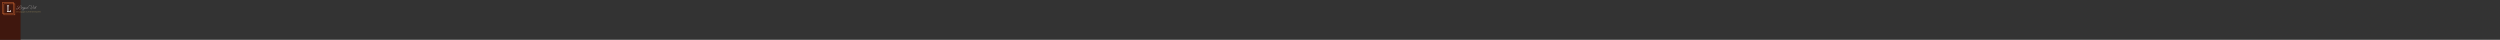 <svg xmlns="http://www.w3.org/2000/svg" version="1.1" xmlns:xlink="http://www.w3.org/1999/xlink" xmlns:svgjs="http://svgjs.dev/svgjs" viewBox="0 0 1000.228 15.93"><rect x="0" y="0" width="1000.228" height="15.93" fill="#333333" stroke="none"/><g transform="matrix(1,0,0,1,6.438,2.024)"><rect width="17.228" height="45.228" x="-15.438" y="-7.173" fill="#3f170e"></rect><g><path d=" M 1.947 0.164 C 1.655 0.164 1.431 0.547 1.196 0.936 C 0.818 0.93 0.643 0.777 0.643 0.591 C 0.643 0.432 0.804 0.327 0.929 0.327 C 1.015 0.327 1.068 0.354 1.073 0.354 C 1.08 0.354 1.086 0.347 1.086 0.34 C 1.086 0.331 1.028 0.298 0.923 0.298 C 0.782 0.298 0.591 0.397 0.591 0.6 C 0.591 0.799 0.795 0.976 1.169 0.979 C 1.082 1.124 0.992 1.266 0.896 1.389 C 0.724 1.306 0.549 1.237 0.387 1.237 C 0.206 1.237 0.023 1.35 0.023 1.53 C 0.023 1.702 0.161 1.798 0.329 1.798 C 0.558 1.798 0.746 1.651 0.914 1.449 C 1.172 1.575 1.429 1.731 1.631 1.731 C 1.779 1.731 1.877 1.595 1.877 1.586 C 1.877 1.581 1.87 1.574 1.864 1.574 C 1.85 1.574 1.77 1.682 1.639 1.682 C 1.44 1.682 1.194 1.536 0.943 1.411 C 1.046 1.281 1.142 1.129 1.234 0.977 C 1.74 0.957 2.175 0.638 2.175 0.36 C 2.175 0.238 2.092 0.164 1.947 0.164 M 1.967 0.206 C 2.054 0.206 2.128 0.262 2.128 0.347 C 2.128 0.618 1.707 0.916 1.259 0.934 C 1.487 0.56 1.698 0.206 1.967 0.206 M 0.332 1.752 C 0.204 1.752 0.07 1.664 0.07 1.53 C 0.07 1.382 0.233 1.281 0.376 1.281 C 0.529 1.281 0.697 1.346 0.865 1.425 C 0.71 1.617 0.538 1.752 0.332 1.752 M 2.314 1.16 C 2.314 1.16 2.323 1.149 2.323 1.142 C 2.323 1.133 2.316 1.125 2.305 1.125 C 2.298 1.125 2.289 1.136 2.289 1.136 C 2.289 1.136 2.123 1.319 2.014 1.319 C 1.973 1.319 1.946 1.293 1.946 1.252 C 1.946 1.147 2.083 0.977 2.126 0.925 C 2.134 0.916 2.135 0.909 2.135 0.905 C 2.135 0.894 2.126 0.885 2.114 0.885 C 2.085 0.885 1.897 1.129 1.897 1.252 C 1.897 1.317 1.94 1.357 2.002 1.357 C 2.141 1.357 2.314 1.16 2.314 1.16 M 2.276 0.636 C 2.251 0.636 2.222 0.676 2.222 0.706 C 2.222 0.724 2.235 0.733 2.251 0.733 C 2.28 0.733 2.305 0.686 2.305 0.661 C 2.305 0.645 2.293 0.636 2.276 0.636 M 3.049 1.16 C 3.049 1.16 3.059 1.149 3.059 1.142 C 3.059 1.133 3.051 1.125 3.04 1.125 C 3.033 1.125 3.024 1.136 3.024 1.136 C 3.024 1.136 2.88 1.308 2.753 1.308 C 2.721 1.308 2.695 1.288 2.695 1.256 C 2.695 1.174 2.871 1.055 2.871 0.959 C 2.871 0.916 2.838 0.882 2.791 0.882 C 2.657 0.882 2.405 1.088 2.267 1.247 C 2.33 1.136 2.417 1.023 2.482 0.948 C 2.495 0.934 2.5 0.929 2.5 0.921 C 2.5 0.912 2.486 0.9 2.475 0.9 C 2.448 0.9 2.305 1.097 2.237 1.214 C 2.199 1.279 2.177 1.322 2.177 1.337 C 2.177 1.353 2.19 1.364 2.202 1.364 C 2.213 1.364 2.22 1.359 2.233 1.342 C 2.423 1.12 2.665 0.925 2.78 0.925 C 2.802 0.925 2.818 0.939 2.818 0.959 C 2.818 1.037 2.641 1.156 2.641 1.261 C 2.641 1.313 2.679 1.35 2.737 1.35 C 2.885 1.35 3.049 1.16 3.049 1.16 M 3.696 1.16 C 3.696 1.16 3.705 1.149 3.705 1.142 C 3.705 1.133 3.698 1.125 3.687 1.125 C 3.68 1.125 3.671 1.136 3.671 1.136 C 3.593 1.227 3.479 1.299 3.355 1.364 C 3.382 1.297 3.404 1.234 3.422 1.18 C 3.44 1.122 3.452 1.08 3.452 1.068 C 3.452 1.059 3.438 1.05 3.429 1.05 C 3.418 1.05 3.402 1.091 3.349 1.147 C 3.261 1.243 3.14 1.335 3.08 1.335 C 3.048 1.335 3.026 1.313 3.026 1.274 C 3.026 1.129 3.248 0.916 3.425 0.916 C 3.479 0.916 3.498 0.947 3.498 0.97 C 3.498 0.992 3.489 1.004 3.489 1.012 C 3.489 1.019 3.494 1.024 3.501 1.024 C 3.512 1.024 3.534 0.999 3.534 0.963 C 3.534 0.925 3.508 0.876 3.413 0.876 C 3.225 0.876 2.975 1.107 2.975 1.27 C 2.975 1.34 3.022 1.373 3.069 1.373 C 3.167 1.373 3.286 1.27 3.38 1.171 C 3.358 1.234 3.33 1.313 3.293 1.396 C 2.957 1.564 2.564 1.693 2.564 1.938 C 2.564 2.036 2.634 2.105 2.739 2.105 C 2.994 2.105 3.205 1.729 3.333 1.418 C 3.474 1.344 3.604 1.263 3.696 1.16 M 2.611 1.938 C 2.611 1.729 2.952 1.608 3.272 1.449 C 3.145 1.738 2.952 2.065 2.737 2.065 C 2.665 2.065 2.611 2.014 2.611 1.938 M 4.385 1.16 C 4.385 1.16 4.394 1.149 4.394 1.142 C 4.394 1.133 4.386 1.125 4.377 1.125 C 4.368 1.125 4.359 1.136 4.359 1.136 C 4.359 1.136 4.222 1.299 4.114 1.299 C 4.07 1.299 4.045 1.263 4.045 1.23 C 4.045 1.203 4.054 1.18 4.067 1.16 C 4.101 1.104 4.153 1.028 4.189 0.985 C 4.199 0.974 4.202 0.968 4.202 0.963 C 4.202 0.954 4.188 0.941 4.177 0.941 C 4.17 0.941 4.164 0.947 4.152 0.961 C 4.117 1.003 4.072 1.069 4.016 1.14 C 3.931 1.247 3.823 1.36 3.738 1.36 C 3.7 1.36 3.673 1.335 3.673 1.29 C 3.673 1.149 3.844 0.956 3.888 0.909 C 3.897 0.9 3.902 0.892 3.902 0.887 C 3.902 0.876 3.89 0.864 3.875 0.864 C 3.848 0.864 3.619 1.14 3.619 1.295 C 3.619 1.355 3.666 1.402 3.729 1.402 C 3.835 1.402 3.955 1.272 3.998 1.23 C 4.002 1.293 4.049 1.339 4.108 1.339 C 4.227 1.339 4.385 1.16 4.385 1.16 M 4.809 1.324 C 4.876 1.324 4.955 1.27 5.057 1.16 C 5.057 1.16 5.066 1.149 5.066 1.142 C 5.066 1.133 5.058 1.125 5.048 1.125 C 5.04 1.125 5.031 1.136 5.031 1.136 C 4.937 1.241 4.869 1.286 4.818 1.286 C 4.771 1.286 4.741 1.256 4.741 1.189 C 4.741 1.125 4.777 1.082 4.777 1.071 C 4.777 1.057 4.764 1.048 4.753 1.048 C 4.737 1.048 4.703 1.104 4.654 1.162 C 4.594 1.234 4.473 1.348 4.397 1.348 C 4.368 1.348 4.35 1.333 4.35 1.295 C 4.35 1.147 4.573 0.914 4.771 0.914 C 4.825 0.914 4.84 0.95 4.84 0.976 C 4.84 0.994 4.834 1.003 4.834 1.012 C 4.834 1.019 4.838 1.023 4.845 1.023 C 4.856 1.023 4.878 0.997 4.878 0.965 C 4.878 0.92 4.84 0.874 4.755 0.874 C 4.558 0.874 4.302 1.118 4.302 1.295 C 4.302 1.357 4.343 1.389 4.392 1.389 C 4.484 1.389 4.621 1.257 4.692 1.176 C 4.692 1.263 4.741 1.324 4.809 1.324 M 5.304 0.813 C 5.198 0.8 5.089 0.71 5.089 0.565 C 5.089 0.354 5.313 0.211 5.6 0.211 C 5.796 0.211 5.987 0.284 6.146 0.376 C 6.043 0.553 5.898 0.891 5.898 1.342 C 5.898 1.554 5.953 1.658 5.974 1.658 C 5.994 1.658 6.011 1.649 6.032 1.637 C 6.35 1.445 7.08 0.748 7.08 0.22 C 7.08 0.069 6.997 0 6.986 0 C 6.981 0 6.975 0.005 6.975 0.011 C 6.975 0.023 7.029 0.058 7.029 0.215 C 7.029 0.719 6.31 1.424 5.996 1.606 C 5.996 1.606 5.955 1.519 5.955 1.355 C 5.955 0.925 6.092 0.582 6.184 0.397 L 6.224 0.423 C 6.235 0.43 6.24 0.434 6.245 0.434 C 6.251 0.434 6.26 0.421 6.26 0.416 C 6.26 0.41 6.254 0.405 6.249 0.401 C 6.233 0.39 6.216 0.378 6.198 0.367 C 6.235 0.296 6.262 0.257 6.262 0.253 C 6.262 0.244 6.253 0.237 6.244 0.237 C 6.238 0.237 6.207 0.275 6.164 0.343 C 6 0.238 5.803 0.166 5.6 0.166 C 5.268 0.166 5.033 0.331 5.033 0.565 C 5.033 0.735 5.183 0.84 5.295 0.84 C 5.311 0.84 5.32 0.835 5.32 0.824 C 5.32 0.818 5.317 0.815 5.304 0.813 M 7.257 1.16 C 7.257 1.16 7.266 1.149 7.266 1.142 C 7.266 1.133 7.259 1.125 7.248 1.125 C 7.241 1.125 7.232 1.136 7.232 1.136 C 7.232 1.136 7.066 1.319 6.957 1.319 C 6.916 1.319 6.889 1.293 6.889 1.252 C 6.889 1.147 7.026 0.977 7.069 0.925 C 7.076 0.916 7.078 0.909 7.078 0.905 C 7.078 0.894 7.069 0.885 7.057 0.885 C 7.028 0.885 6.84 1.129 6.84 1.252 C 6.84 1.317 6.883 1.357 6.945 1.357 C 7.084 1.357 7.257 1.16 7.257 1.16 M 7.219 0.636 C 7.194 0.636 7.165 0.676 7.165 0.706 C 7.165 0.724 7.178 0.733 7.194 0.733 C 7.223 0.733 7.248 0.686 7.248 0.661 C 7.248 0.645 7.235 0.636 7.219 0.636 M 7.642 1.207 C 7.642 1.196 7.642 1.185 7.644 1.171 C 7.884 0.943 8.137 0.602 8.137 0.481 C 8.137 0.425 8.103 0.396 8.057 0.396 C 7.915 0.396 7.752 0.679 7.662 0.925 C 7.649 0.911 7.62 0.887 7.564 0.887 C 7.421 0.887 7.192 1.093 7.192 1.27 C 7.192 1.34 7.244 1.389 7.306 1.389 C 7.373 1.389 7.479 1.319 7.595 1.216 C 7.597 1.31 7.649 1.35 7.72 1.35 C 7.855 1.35 8.019 1.16 8.019 1.16 C 8.019 1.16 8.028 1.149 8.028 1.142 C 8.028 1.133 8.021 1.125 8.01 1.125 C 8.003 1.125 7.994 1.136 7.994 1.136 C 7.994 1.136 7.85 1.308 7.723 1.308 C 7.685 1.308 7.642 1.288 7.642 1.207 M 7.309 1.348 C 7.272 1.348 7.239 1.321 7.239 1.275 C 7.239 1.12 7.449 0.925 7.571 0.925 C 7.618 0.925 7.638 0.947 7.649 0.965 C 7.624 1.039 7.606 1.107 7.599 1.163 C 7.481 1.272 7.373 1.348 7.309 1.348 M 8.054 0.437 C 8.077 0.437 8.095 0.452 8.095 0.477 C 8.095 0.591 7.871 0.892 7.655 1.109 C 7.709 0.873 7.907 0.437 8.054 0.437" fill="#fff6f6" fill-rule="nonzero"></path></g><g><path d=" M 0.167 2.551 L 0.198 2.551 L 0.245 2.669 L 0.292 2.551 L 0.323 2.551 L 0.265 2.693 L 0.329 2.844 L 0.45 2.549 L 0.485 2.549 L 0.344 2.882 L 0.315 2.882 L 0.245 2.717 L 0.175 2.882 L 0.146 2.882 L 0.006 2.549 L 0.041 2.549 L 0.162 2.844 L 0.225 2.693 L 0.167 2.551 M 0.527 2.882 L 0.527 2.637 L 0.559 2.637 L 0.559 2.882 L 0.527 2.882 M 0.527 2.586 L 0.527 2.539 L 0.559 2.539 L 0.559 2.586 L 0.527 2.586 M 0.747 2.87 Q 0.743 2.871 0.735 2.875 Q 0.728 2.879 0.716 2.882 Q 0.705 2.884 0.692 2.884 Q 0.678 2.884 0.666 2.879 Q 0.654 2.874 0.647 2.864 Q 0.64 2.853 0.64 2.838 L 0.64 2.663 L 0.607 2.663 L 0.607 2.637 L 0.64 2.637 L 0.64 2.555 L 0.672 2.555 L 0.672 2.637 L 0.728 2.637 L 0.728 2.663 L 0.672 2.663 L 0.672 2.829 Q 0.673 2.842 0.682 2.848 Q 0.69 2.855 0.702 2.855 Q 0.715 2.855 0.726 2.85 Q 0.736 2.846 0.739 2.844 L 0.747 2.87 M 0.994 2.882 L 0.962 2.882 L 0.962 2.745 Q 0.962 2.704 0.947 2.683 Q 0.933 2.662 0.905 2.662 Q 0.888 2.662 0.87 2.671 Q 0.852 2.681 0.839 2.696 Q 0.826 2.712 0.82 2.732 L 0.82 2.882 L 0.788 2.882 L 0.788 2.539 L 0.82 2.539 L 0.82 2.693 Q 0.835 2.666 0.861 2.649 Q 0.887 2.633 0.916 2.633 Q 0.937 2.633 0.952 2.641 Q 0.967 2.648 0.976 2.662 Q 0.985 2.677 0.989 2.696 Q 0.994 2.715 0.994 2.739 L 0.994 2.882 M 1.19 2.882 L 1.19 2.549 L 1.223 2.549 L 1.223 2.853 L 1.415 2.853 L 1.415 2.882 L 1.19 2.882 M 1.438 2.811 Q 1.438 2.788 1.451 2.772 Q 1.464 2.755 1.488 2.746 Q 1.511 2.737 1.541 2.737 Q 1.559 2.737 1.578 2.74 Q 1.598 2.742 1.613 2.748 L 1.613 2.727 Q 1.613 2.696 1.594 2.678 Q 1.576 2.66 1.544 2.66 Q 1.524 2.66 1.505 2.667 Q 1.486 2.674 1.465 2.688 L 1.453 2.666 Q 1.477 2.65 1.5 2.641 Q 1.523 2.633 1.547 2.633 Q 1.592 2.633 1.618 2.659 Q 1.644 2.685 1.644 2.73 L 1.644 2.843 Q 1.644 2.85 1.647 2.853 Q 1.65 2.856 1.656 2.856 L 1.656 2.882 Q 1.651 2.882 1.647 2.883 Q 1.643 2.883 1.642 2.883 Q 1.63 2.882 1.624 2.875 Q 1.618 2.868 1.617 2.86 L 1.617 2.842 Q 1.6 2.863 1.574 2.875 Q 1.548 2.886 1.521 2.886 Q 1.497 2.886 1.478 2.876 Q 1.459 2.866 1.449 2.849 Q 1.438 2.832 1.438 2.811 M 1.602 2.83 Q 1.607 2.823 1.61 2.817 Q 1.613 2.811 1.613 2.807 L 1.613 2.771 Q 1.597 2.765 1.579 2.762 Q 1.562 2.758 1.545 2.758 Q 1.511 2.758 1.49 2.772 Q 1.469 2.786 1.469 2.809 Q 1.469 2.823 1.476 2.835 Q 1.483 2.846 1.496 2.854 Q 1.51 2.862 1.528 2.862 Q 1.551 2.862 1.571 2.853 Q 1.591 2.844 1.602 2.83 M 1.92 2.882 L 1.888 2.882 L 1.888 2.745 Q 1.888 2.702 1.875 2.682 Q 1.863 2.662 1.835 2.662 Q 1.817 2.662 1.798 2.671 Q 1.78 2.681 1.766 2.696 Q 1.752 2.712 1.746 2.732 L 1.746 2.882 L 1.714 2.882 L 1.714 2.637 L 1.744 2.637 L 1.744 2.693 Q 1.753 2.675 1.769 2.662 Q 1.785 2.648 1.805 2.641 Q 1.826 2.633 1.847 2.633 Q 1.867 2.633 1.881 2.641 Q 1.895 2.648 1.904 2.662 Q 1.912 2.676 1.916 2.695 Q 1.92 2.715 1.92 2.739 L 1.92 2.882 M 2.087 2.885 Q 2.062 2.885 2.041 2.875 Q 2.02 2.864 2.005 2.847 Q 1.989 2.829 1.981 2.807 Q 1.973 2.784 1.973 2.76 Q 1.973 2.734 1.981 2.712 Q 1.989 2.689 2.004 2.671 Q 2.019 2.653 2.04 2.643 Q 2.061 2.633 2.086 2.633 Q 2.117 2.633 2.141 2.649 Q 2.164 2.665 2.18 2.688 L 2.18 2.637 L 2.208 2.637 L 2.208 2.883 Q 2.208 2.916 2.192 2.94 Q 2.176 2.963 2.149 2.974 Q 2.121 2.986 2.089 2.986 Q 2.047 2.986 2.021 2.971 Q 1.996 2.956 1.979 2.931 L 1.999 2.915 Q 2.013 2.938 2.037 2.95 Q 2.062 2.961 2.089 2.961 Q 2.113 2.961 2.133 2.952 Q 2.153 2.943 2.164 2.926 Q 2.176 2.909 2.176 2.883 L 2.176 2.834 Q 2.162 2.857 2.138 2.871 Q 2.114 2.885 2.087 2.885 M 2.096 2.858 Q 2.11 2.858 2.124 2.853 Q 2.137 2.848 2.148 2.839 Q 2.16 2.831 2.167 2.82 Q 2.175 2.809 2.176 2.798 L 2.176 2.722 Q 2.169 2.704 2.156 2.691 Q 2.143 2.677 2.127 2.669 Q 2.11 2.661 2.092 2.661 Q 2.071 2.661 2.055 2.67 Q 2.039 2.679 2.028 2.693 Q 2.017 2.707 2.011 2.725 Q 2.005 2.743 2.005 2.761 Q 2.005 2.78 2.012 2.798 Q 2.019 2.816 2.031 2.829 Q 2.044 2.843 2.06 2.851 Q 2.077 2.858 2.096 2.858 M 2.277 2.781 L 2.277 2.637 L 2.309 2.637 L 2.309 2.775 Q 2.309 2.817 2.324 2.838 Q 2.338 2.858 2.366 2.858 Q 2.385 2.858 2.402 2.85 Q 2.42 2.842 2.434 2.827 Q 2.447 2.811 2.454 2.791 L 2.454 2.637 L 2.486 2.637 L 2.486 2.843 Q 2.486 2.85 2.489 2.853 Q 2.492 2.856 2.497 2.856 L 2.497 2.882 Q 2.492 2.882 2.488 2.882 Q 2.485 2.883 2.482 2.883 Q 2.473 2.882 2.466 2.875 Q 2.459 2.868 2.459 2.859 L 2.458 2.826 Q 2.442 2.854 2.415 2.87 Q 2.387 2.886 2.355 2.886 Q 2.317 2.886 2.297 2.86 Q 2.277 2.833 2.277 2.781 M 2.54 2.811 Q 2.54 2.788 2.553 2.772 Q 2.566 2.755 2.589 2.746 Q 2.612 2.737 2.643 2.737 Q 2.661 2.737 2.68 2.74 Q 2.699 2.742 2.714 2.748 L 2.714 2.727 Q 2.714 2.696 2.696 2.678 Q 2.678 2.66 2.645 2.66 Q 2.625 2.66 2.607 2.667 Q 2.588 2.674 2.567 2.688 L 2.555 2.666 Q 2.579 2.65 2.602 2.641 Q 2.625 2.633 2.648 2.633 Q 2.693 2.633 2.72 2.659 Q 2.746 2.685 2.746 2.73 L 2.746 2.843 Q 2.746 2.85 2.749 2.853 Q 2.752 2.856 2.758 2.856 L 2.758 2.882 Q 2.753 2.882 2.749 2.883 Q 2.745 2.883 2.743 2.883 Q 2.731 2.882 2.725 2.875 Q 2.719 2.868 2.719 2.86 L 2.718 2.842 Q 2.702 2.863 2.676 2.875 Q 2.649 2.886 2.622 2.886 Q 2.599 2.886 2.58 2.876 Q 2.561 2.866 2.55 2.849 Q 2.54 2.832 2.54 2.811 M 2.703 2.83 Q 2.708 2.823 2.711 2.817 Q 2.714 2.811 2.714 2.807 L 2.714 2.771 Q 2.698 2.765 2.681 2.762 Q 2.664 2.758 2.647 2.758 Q 2.612 2.758 2.591 2.772 Q 2.57 2.786 2.57 2.809 Q 2.57 2.823 2.577 2.835 Q 2.584 2.846 2.598 2.854 Q 2.611 2.862 2.63 2.862 Q 2.653 2.862 2.673 2.853 Q 2.693 2.844 2.703 2.83 M 2.914 2.885 Q 2.889 2.885 2.868 2.875 Q 2.847 2.864 2.832 2.847 Q 2.816 2.829 2.808 2.807 Q 2.8 2.784 2.8 2.76 Q 2.8 2.734 2.808 2.712 Q 2.816 2.689 2.831 2.671 Q 2.846 2.653 2.867 2.643 Q 2.888 2.633 2.913 2.633 Q 2.944 2.633 2.968 2.649 Q 2.991 2.665 3.007 2.688 L 3.007 2.637 L 3.035 2.637 L 3.035 2.883 Q 3.035 2.916 3.019 2.94 Q 3.003 2.963 2.976 2.974 Q 2.948 2.986 2.916 2.986 Q 2.874 2.986 2.848 2.971 Q 2.823 2.956 2.806 2.931 L 2.826 2.915 Q 2.84 2.938 2.865 2.95 Q 2.889 2.961 2.916 2.961 Q 2.94 2.961 2.96 2.952 Q 2.98 2.943 2.992 2.926 Q 3.004 2.909 3.004 2.883 L 3.004 2.834 Q 2.989 2.857 2.965 2.871 Q 2.941 2.885 2.914 2.885 M 2.923 2.858 Q 2.937 2.858 2.951 2.853 Q 2.964 2.848 2.975 2.839 Q 2.987 2.831 2.994 2.82 Q 3.002 2.809 3.004 2.798 L 3.004 2.722 Q 2.996 2.704 2.983 2.691 Q 2.97 2.677 2.954 2.669 Q 2.937 2.661 2.919 2.661 Q 2.899 2.661 2.882 2.67 Q 2.866 2.679 2.855 2.693 Q 2.844 2.707 2.838 2.725 Q 2.832 2.743 2.832 2.761 Q 2.832 2.78 2.839 2.798 Q 2.846 2.816 2.858 2.829 Q 2.871 2.843 2.888 2.851 Q 2.904 2.858 2.923 2.858 M 3.212 2.886 Q 3.186 2.886 3.164 2.876 Q 3.141 2.866 3.125 2.849 Q 3.108 2.831 3.099 2.808 Q 3.09 2.785 3.09 2.759 Q 3.09 2.725 3.106 2.696 Q 3.121 2.667 3.149 2.65 Q 3.177 2.633 3.212 2.633 Q 3.248 2.633 3.275 2.651 Q 3.302 2.668 3.317 2.696 Q 3.333 2.725 3.333 2.758 Q 3.333 2.762 3.333 2.766 Q 3.333 2.769 3.332 2.771 L 3.123 2.771 Q 3.126 2.797 3.138 2.818 Q 3.15 2.838 3.17 2.85 Q 3.19 2.862 3.214 2.862 Q 3.238 2.862 3.259 2.85 Q 3.28 2.838 3.289 2.818 L 3.316 2.825 Q 3.309 2.843 3.293 2.857 Q 3.278 2.871 3.257 2.879 Q 3.236 2.886 3.212 2.886 M 3.122 2.748 L 3.303 2.748 Q 3.301 2.721 3.289 2.701 Q 3.276 2.681 3.256 2.67 Q 3.236 2.658 3.212 2.658 Q 3.188 2.658 3.169 2.67 Q 3.149 2.681 3.137 2.701 Q 3.124 2.722 3.122 2.748 M 3.463 2.886 Q 3.433 2.886 3.408 2.876 Q 3.382 2.867 3.363 2.846 L 3.376 2.824 Q 3.397 2.843 3.418 2.852 Q 3.439 2.861 3.462 2.861 Q 3.491 2.861 3.508 2.849 Q 3.526 2.838 3.526 2.816 Q 3.526 2.801 3.517 2.794 Q 3.509 2.786 3.493 2.781 Q 3.476 2.776 3.454 2.771 Q 3.429 2.763 3.412 2.756 Q 3.394 2.748 3.386 2.736 Q 3.377 2.724 3.377 2.705 Q 3.377 2.681 3.389 2.665 Q 3.401 2.65 3.422 2.641 Q 3.443 2.633 3.469 2.633 Q 3.497 2.633 3.518 2.642 Q 3.54 2.651 3.553 2.667 L 3.538 2.688 Q 3.525 2.673 3.507 2.666 Q 3.489 2.659 3.467 2.659 Q 3.452 2.659 3.438 2.663 Q 3.424 2.667 3.416 2.676 Q 3.407 2.685 3.407 2.701 Q 3.407 2.714 3.414 2.722 Q 3.42 2.729 3.433 2.734 Q 3.446 2.739 3.466 2.744 Q 3.493 2.752 3.514 2.76 Q 3.535 2.767 3.546 2.779 Q 3.557 2.792 3.557 2.814 Q 3.557 2.848 3.531 2.867 Q 3.506 2.886 3.463 2.886 M 3.616 2.92 L 3.624 2.88 L 3.613 2.88 L 3.613 2.836 L 3.644 2.836 L 3.644 2.88 L 3.632 2.92 L 3.616 2.92 M 3.83 2.549 L 3.939 2.728 L 4.049 2.549 L 4.084 2.549 L 3.955 2.758 L 3.955 2.882 L 3.922 2.882 L 3.922 2.757 L 3.794 2.549 L 3.83 2.549 M 4.189 2.886 Q 4.163 2.886 4.14 2.876 Q 4.118 2.866 4.102 2.849 Q 4.086 2.831 4.077 2.808 Q 4.068 2.786 4.068 2.76 Q 4.068 2.734 4.077 2.711 Q 4.086 2.688 4.102 2.671 Q 4.119 2.653 4.141 2.643 Q 4.163 2.633 4.189 2.633 Q 4.216 2.633 4.238 2.643 Q 4.26 2.653 4.276 2.671 Q 4.293 2.688 4.301 2.711 Q 4.31 2.734 4.31 2.76 Q 4.31 2.786 4.301 2.808 Q 4.293 2.831 4.276 2.849 Q 4.26 2.866 4.238 2.876 Q 4.216 2.886 4.189 2.886 M 4.1 2.761 Q 4.1 2.788 4.112 2.81 Q 4.124 2.832 4.144 2.845 Q 4.165 2.858 4.189 2.858 Q 4.213 2.858 4.234 2.845 Q 4.254 2.832 4.266 2.809 Q 4.278 2.786 4.278 2.76 Q 4.278 2.733 4.266 2.71 Q 4.254 2.688 4.234 2.674 Q 4.213 2.661 4.189 2.661 Q 4.165 2.661 4.145 2.675 Q 4.125 2.688 4.113 2.711 Q 4.1 2.733 4.1 2.761 M 4.363 2.781 L 4.363 2.637 L 4.395 2.637 L 4.395 2.775 Q 4.395 2.817 4.409 2.838 Q 4.423 2.858 4.451 2.858 Q 4.47 2.858 4.488 2.85 Q 4.505 2.842 4.519 2.827 Q 4.532 2.811 4.539 2.791 L 4.539 2.637 L 4.571 2.637 L 4.571 2.843 Q 4.571 2.85 4.574 2.853 Q 4.577 2.856 4.582 2.856 L 4.582 2.882 Q 4.577 2.882 4.574 2.882 Q 4.57 2.883 4.567 2.883 Q 4.558 2.882 4.551 2.875 Q 4.545 2.868 4.544 2.859 L 4.543 2.826 Q 4.527 2.854 4.5 2.87 Q 4.472 2.886 4.44 2.886 Q 4.402 2.886 4.382 2.86 Q 4.363 2.833 4.363 2.781 M 4.86 2.549 L 4.888 2.549 L 5.026 2.882 L 4.992 2.882 L 4.949 2.778 L 4.799 2.778 L 4.756 2.882 L 4.721 2.882 L 4.86 2.549 M 4.941 2.752 L 4.874 2.587 L 4.806 2.752 L 4.941 2.752 M 5.191 2.666 Q 5.159 2.666 5.135 2.683 Q 5.111 2.7 5.101 2.73 L 5.101 2.882 L 5.069 2.882 L 5.069 2.637 L 5.099 2.637 L 5.099 2.696 Q 5.111 2.67 5.132 2.654 Q 5.153 2.638 5.177 2.636 Q 5.181 2.636 5.185 2.636 Q 5.188 2.636 5.191 2.636 L 5.191 2.666 M 5.332 2.886 Q 5.306 2.886 5.284 2.876 Q 5.261 2.866 5.245 2.849 Q 5.228 2.831 5.219 2.808 Q 5.21 2.785 5.21 2.759 Q 5.21 2.725 5.226 2.696 Q 5.242 2.667 5.269 2.65 Q 5.297 2.633 5.332 2.633 Q 5.368 2.633 5.395 2.651 Q 5.422 2.668 5.437 2.696 Q 5.453 2.725 5.453 2.758 Q 5.453 2.762 5.453 2.766 Q 5.453 2.769 5.452 2.771 L 5.243 2.771 Q 5.246 2.797 5.258 2.818 Q 5.271 2.838 5.291 2.85 Q 5.31 2.862 5.334 2.862 Q 5.358 2.862 5.379 2.85 Q 5.4 2.838 5.409 2.818 L 5.437 2.825 Q 5.429 2.843 5.414 2.857 Q 5.398 2.871 5.377 2.879 Q 5.356 2.886 5.332 2.886 M 5.242 2.748 L 5.423 2.748 Q 5.421 2.721 5.409 2.701 Q 5.396 2.681 5.376 2.67 Q 5.356 2.658 5.332 2.658 Q 5.309 2.658 5.289 2.67 Q 5.269 2.681 5.257 2.701 Q 5.244 2.722 5.242 2.748 M 5.719 2.549 L 5.747 2.549 L 5.885 2.882 L 5.85 2.882 L 5.807 2.778 L 5.658 2.778 L 5.615 2.882 L 5.58 2.882 L 5.719 2.549 M 5.8 2.752 L 5.733 2.587 L 5.665 2.752 L 5.8 2.752 M 6.035 2.87 Q 6.031 2.871 6.023 2.875 Q 6.015 2.879 6.004 2.882 Q 5.993 2.884 5.98 2.884 Q 5.966 2.884 5.954 2.879 Q 5.942 2.874 5.935 2.864 Q 5.928 2.853 5.928 2.838 L 5.928 2.663 L 5.894 2.663 L 5.894 2.637 L 5.928 2.637 L 5.928 2.555 L 5.96 2.555 L 5.96 2.637 L 6.016 2.637 L 6.016 2.663 L 5.96 2.663 L 5.96 2.829 Q 5.961 2.842 5.97 2.848 Q 5.978 2.855 5.989 2.855 Q 6.003 2.855 6.013 2.85 Q 6.024 2.846 6.026 2.844 L 6.035 2.87 M 6.466 2.549 L 6.466 2.882 L 6.433 2.882 L 6.433 2.726 L 6.236 2.726 L 6.236 2.882 L 6.203 2.882 L 6.203 2.549 L 6.236 2.549 L 6.236 2.697 L 6.433 2.697 L 6.433 2.549 L 6.466 2.549 M 6.644 2.886 Q 6.618 2.886 6.596 2.876 Q 6.573 2.866 6.557 2.849 Q 6.541 2.831 6.532 2.808 Q 6.523 2.786 6.523 2.76 Q 6.523 2.734 6.532 2.711 Q 6.541 2.688 6.557 2.671 Q 6.574 2.653 6.596 2.643 Q 6.618 2.633 6.645 2.633 Q 6.671 2.633 6.693 2.643 Q 6.715 2.653 6.731 2.671 Q 6.748 2.688 6.757 2.711 Q 6.765 2.734 6.765 2.76 Q 6.765 2.786 6.757 2.808 Q 6.748 2.831 6.731 2.849 Q 6.715 2.866 6.693 2.876 Q 6.671 2.886 6.644 2.886 M 6.555 2.761 Q 6.555 2.788 6.567 2.81 Q 6.579 2.832 6.6 2.845 Q 6.62 2.858 6.644 2.858 Q 6.668 2.858 6.689 2.845 Q 6.709 2.832 6.721 2.809 Q 6.733 2.786 6.733 2.76 Q 6.733 2.733 6.721 2.71 Q 6.709 2.688 6.689 2.674 Q 6.668 2.661 6.644 2.661 Q 6.62 2.661 6.6 2.675 Q 6.58 2.688 6.568 2.711 Q 6.555 2.733 6.555 2.761 M 7.183 2.882 L 7.151 2.882 L 7.151 2.745 Q 7.151 2.703 7.138 2.682 Q 7.124 2.662 7.098 2.662 Q 7.07 2.662 7.048 2.682 Q 7.026 2.702 7.017 2.733 L 7.017 2.882 L 6.986 2.882 L 6.986 2.745 Q 6.986 2.702 6.972 2.682 Q 6.959 2.662 6.932 2.662 Q 6.905 2.662 6.883 2.681 Q 6.861 2.701 6.852 2.732 L 6.852 2.882 L 6.82 2.882 L 6.82 2.637 L 6.849 2.637 L 6.849 2.693 Q 6.865 2.664 6.889 2.649 Q 6.913 2.633 6.942 2.633 Q 6.973 2.633 6.992 2.651 Q 7.01 2.668 7.015 2.696 Q 7.031 2.665 7.055 2.649 Q 7.079 2.633 7.109 2.633 Q 7.129 2.633 7.144 2.641 Q 7.158 2.648 7.167 2.662 Q 7.175 2.676 7.179 2.695 Q 7.183 2.715 7.183 2.739 L 7.183 2.882 M 7.357 2.886 Q 7.331 2.886 7.309 2.876 Q 7.286 2.866 7.27 2.849 Q 7.253 2.831 7.244 2.808 Q 7.235 2.785 7.235 2.759 Q 7.235 2.725 7.251 2.696 Q 7.267 2.667 7.294 2.65 Q 7.322 2.633 7.357 2.633 Q 7.393 2.633 7.42 2.651 Q 7.447 2.668 7.462 2.696 Q 7.478 2.725 7.478 2.758 Q 7.478 2.762 7.478 2.766 Q 7.478 2.769 7.477 2.771 L 7.268 2.771 Q 7.271 2.797 7.283 2.818 Q 7.296 2.838 7.316 2.85 Q 7.335 2.862 7.359 2.862 Q 7.383 2.862 7.404 2.85 Q 7.425 2.838 7.434 2.818 L 7.462 2.825 Q 7.454 2.843 7.439 2.857 Q 7.423 2.871 7.402 2.879 Q 7.381 2.886 7.357 2.886 M 7.267 2.748 L 7.448 2.748 Q 7.446 2.721 7.434 2.701 Q 7.421 2.681 7.401 2.67 Q 7.381 2.658 7.357 2.658 Q 7.334 2.658 7.314 2.67 Q 7.294 2.681 7.282 2.701 Q 7.269 2.722 7.267 2.748 M 7.744 2.549 L 7.772 2.549 L 7.91 2.882 L 7.875 2.882 L 7.832 2.778 L 7.683 2.778 L 7.64 2.882 L 7.605 2.882 L 7.744 2.549 M 7.825 2.752 L 7.758 2.587 L 7.69 2.752 L 7.825 2.752 M 8.158 2.882 L 8.126 2.882 L 8.126 2.745 Q 8.126 2.702 8.113 2.682 Q 8.101 2.662 8.074 2.662 Q 8.055 2.662 8.036 2.671 Q 8.018 2.681 8.004 2.696 Q 7.991 2.712 7.984 2.732 L 7.984 2.882 L 7.953 2.882 L 7.953 2.637 L 7.982 2.637 L 7.982 2.693 Q 7.991 2.675 8.007 2.662 Q 8.023 2.648 8.044 2.641 Q 8.064 2.633 8.085 2.633 Q 8.105 2.633 8.119 2.641 Q 8.134 2.648 8.142 2.662 Q 8.15 2.676 8.154 2.695 Q 8.158 2.715 8.158 2.739 L 8.158 2.882 M 8.236 2.957 Q 8.243 2.957 8.249 2.957 Q 8.255 2.958 8.258 2.957 Q 8.263 2.956 8.268 2.95 Q 8.273 2.944 8.28 2.928 Q 8.288 2.913 8.3 2.882 L 8.194 2.637 L 8.228 2.637 L 8.317 2.849 L 8.4 2.637 L 8.431 2.637 L 8.305 2.952 Q 8.302 2.961 8.295 2.969 Q 8.288 2.977 8.279 2.981 Q 8.269 2.986 8.255 2.986 Q 8.251 2.987 8.246 2.986 Q 8.242 2.986 8.236 2.985 L 8.236 2.957 M 8.785 2.637 L 8.816 2.637 L 8.711 2.882 L 8.683 2.882 L 8.632 2.76 L 8.582 2.882 L 8.554 2.882 L 8.449 2.637 L 8.48 2.637 L 8.569 2.849 L 8.614 2.739 L 8.573 2.638 L 8.601 2.638 L 8.632 2.717 L 8.664 2.638 L 8.692 2.638 L 8.651 2.739 L 8.696 2.849 L 8.785 2.637 M 9.065 2.882 L 9.033 2.882 L 9.033 2.745 Q 9.033 2.704 9.018 2.683 Q 9.004 2.662 8.977 2.662 Q 8.959 2.662 8.941 2.671 Q 8.924 2.681 8.91 2.696 Q 8.897 2.712 8.891 2.732 L 8.891 2.882 L 8.859 2.882 L 8.859 2.539 L 8.891 2.539 L 8.891 2.693 Q 8.906 2.666 8.932 2.649 Q 8.958 2.633 8.987 2.633 Q 9.008 2.633 9.023 2.641 Q 9.038 2.648 9.047 2.662 Q 9.056 2.677 9.06 2.696 Q 9.065 2.715 9.065 2.739 L 9.065 2.882 M 9.239 2.886 Q 9.213 2.886 9.191 2.876 Q 9.168 2.866 9.152 2.849 Q 9.135 2.831 9.126 2.808 Q 9.117 2.785 9.117 2.759 Q 9.117 2.725 9.133 2.696 Q 9.148 2.667 9.176 2.65 Q 9.204 2.633 9.239 2.633 Q 9.275 2.633 9.302 2.651 Q 9.329 2.668 9.344 2.696 Q 9.36 2.725 9.36 2.758 Q 9.36 2.762 9.36 2.766 Q 9.36 2.769 9.359 2.771 L 9.15 2.771 Q 9.153 2.797 9.165 2.818 Q 9.177 2.838 9.197 2.85 Q 9.217 2.862 9.241 2.862 Q 9.265 2.862 9.286 2.85 Q 9.307 2.838 9.316 2.818 L 9.343 2.825 Q 9.336 2.843 9.32 2.857 Q 9.305 2.871 9.284 2.879 Q 9.263 2.886 9.239 2.886 M 9.149 2.748 L 9.33 2.748 Q 9.328 2.721 9.315 2.701 Q 9.303 2.681 9.283 2.67 Q 9.263 2.658 9.239 2.658 Q 9.215 2.658 9.196 2.67 Q 9.176 2.681 9.164 2.701 Q 9.151 2.722 9.149 2.748 M 9.532 2.666 Q 9.5 2.666 9.476 2.683 Q 9.452 2.7 9.442 2.73 L 9.442 2.882 L 9.41 2.882 L 9.41 2.637 L 9.44 2.637 L 9.44 2.696 Q 9.453 2.67 9.474 2.654 Q 9.495 2.638 9.518 2.636 Q 9.523 2.636 9.526 2.636 Q 9.53 2.636 9.532 2.636 L 9.532 2.666 M 9.674 2.886 Q 9.648 2.886 9.625 2.876 Q 9.603 2.866 9.586 2.849 Q 9.57 2.831 9.561 2.808 Q 9.551 2.785 9.551 2.759 Q 9.551 2.725 9.567 2.696 Q 9.583 2.667 9.611 2.65 Q 9.638 2.633 9.673 2.633 Q 9.709 2.633 9.736 2.651 Q 9.763 2.668 9.779 2.696 Q 9.794 2.725 9.794 2.758 Q 9.794 2.762 9.794 2.766 Q 9.794 2.769 9.794 2.771 L 9.585 2.771 Q 9.587 2.797 9.6 2.818 Q 9.612 2.838 9.632 2.85 Q 9.652 2.862 9.675 2.862 Q 9.699 2.862 9.72 2.85 Q 9.742 2.838 9.75 2.818 L 9.778 2.825 Q 9.77 2.843 9.755 2.857 Q 9.739 2.871 9.719 2.879 Q 9.698 2.886 9.674 2.886 M 9.584 2.748 L 9.764 2.748 Q 9.762 2.721 9.75 2.701 Q 9.738 2.681 9.718 2.67 Q 9.698 2.658 9.674 2.658 Q 9.65 2.658 9.63 2.67 Q 9.611 2.681 9.598 2.701 Q 9.586 2.722 9.584 2.748 M 9.84 2.882 L 9.84 2.836 L 9.868 2.836 L 9.868 2.882 L 9.84 2.882" fill="#efca74" fill-rule="nonzero"></path></g><g clip-path="url(#SvgjsClipPath1002)"><g clip-path="url(#SvgjsClipPath1000b4bf9e64-321e-41f5-b542-0698375d30c3)"><path d=" M -1.143 -0.961 L -5.375 -0.961 L -5.375 3.271 L -1.143 3.271 Z M -5.547 -1.133 L -5.547 3.442 L -0.972 3.442 L -0.972 -1.133 Z" fill="#d56a34" transform="matrix(1,0,0,1,0,0)" fill-rule="evenodd"></path></g><g clip-path="url(#SvgjsClipPath1000b4bf9e64-321e-41f5-b542-0698375d30c3)"><path d=" M -0.572 -0.389 L -4.803 -0.389 L -4.803 3.843 L -0.572 3.843 Z M -4.975 -0.561 L -4.975 4.014 L -0.4 4.014 L -0.4 -0.561 Z" fill="#d56a34" transform="matrix(1,0,0,1,0,0)" fill-rule="evenodd"></path></g><path d=" M -3.653 0.154 L -2.822 0.154 L -2.822 0.429 L -3.097 0.429 L -3.097 2.453 L -2.349 2.453 L -2.349 2.055 L -2.088 2.055 L -2.088 2.727 L -3.653 2.727 L -3.653 2.453 L -3.412 2.453 L -3.412 0.429 L -3.653 0.429 L -3.653 0.154" fill="#ffffff" transform="matrix(1,0,0,1,0,0)" fill-rule="nonzero"></path></g></g><defs><clipPath id="SvgjsClipPath1002"><path d=" M -5.547 -1.133 h 5.147 v 5.147 h -5.147 Z"></path></clipPath><clipPath id="SvgjsClipPath1000b4bf9e64-321e-41f5-b542-0698375d30c3"><path d=" M -5.547 -1.133 L -0.4 -1.133 L -0.4 4.014 L -5.547 4.014 Z"></path></clipPath></defs></svg>